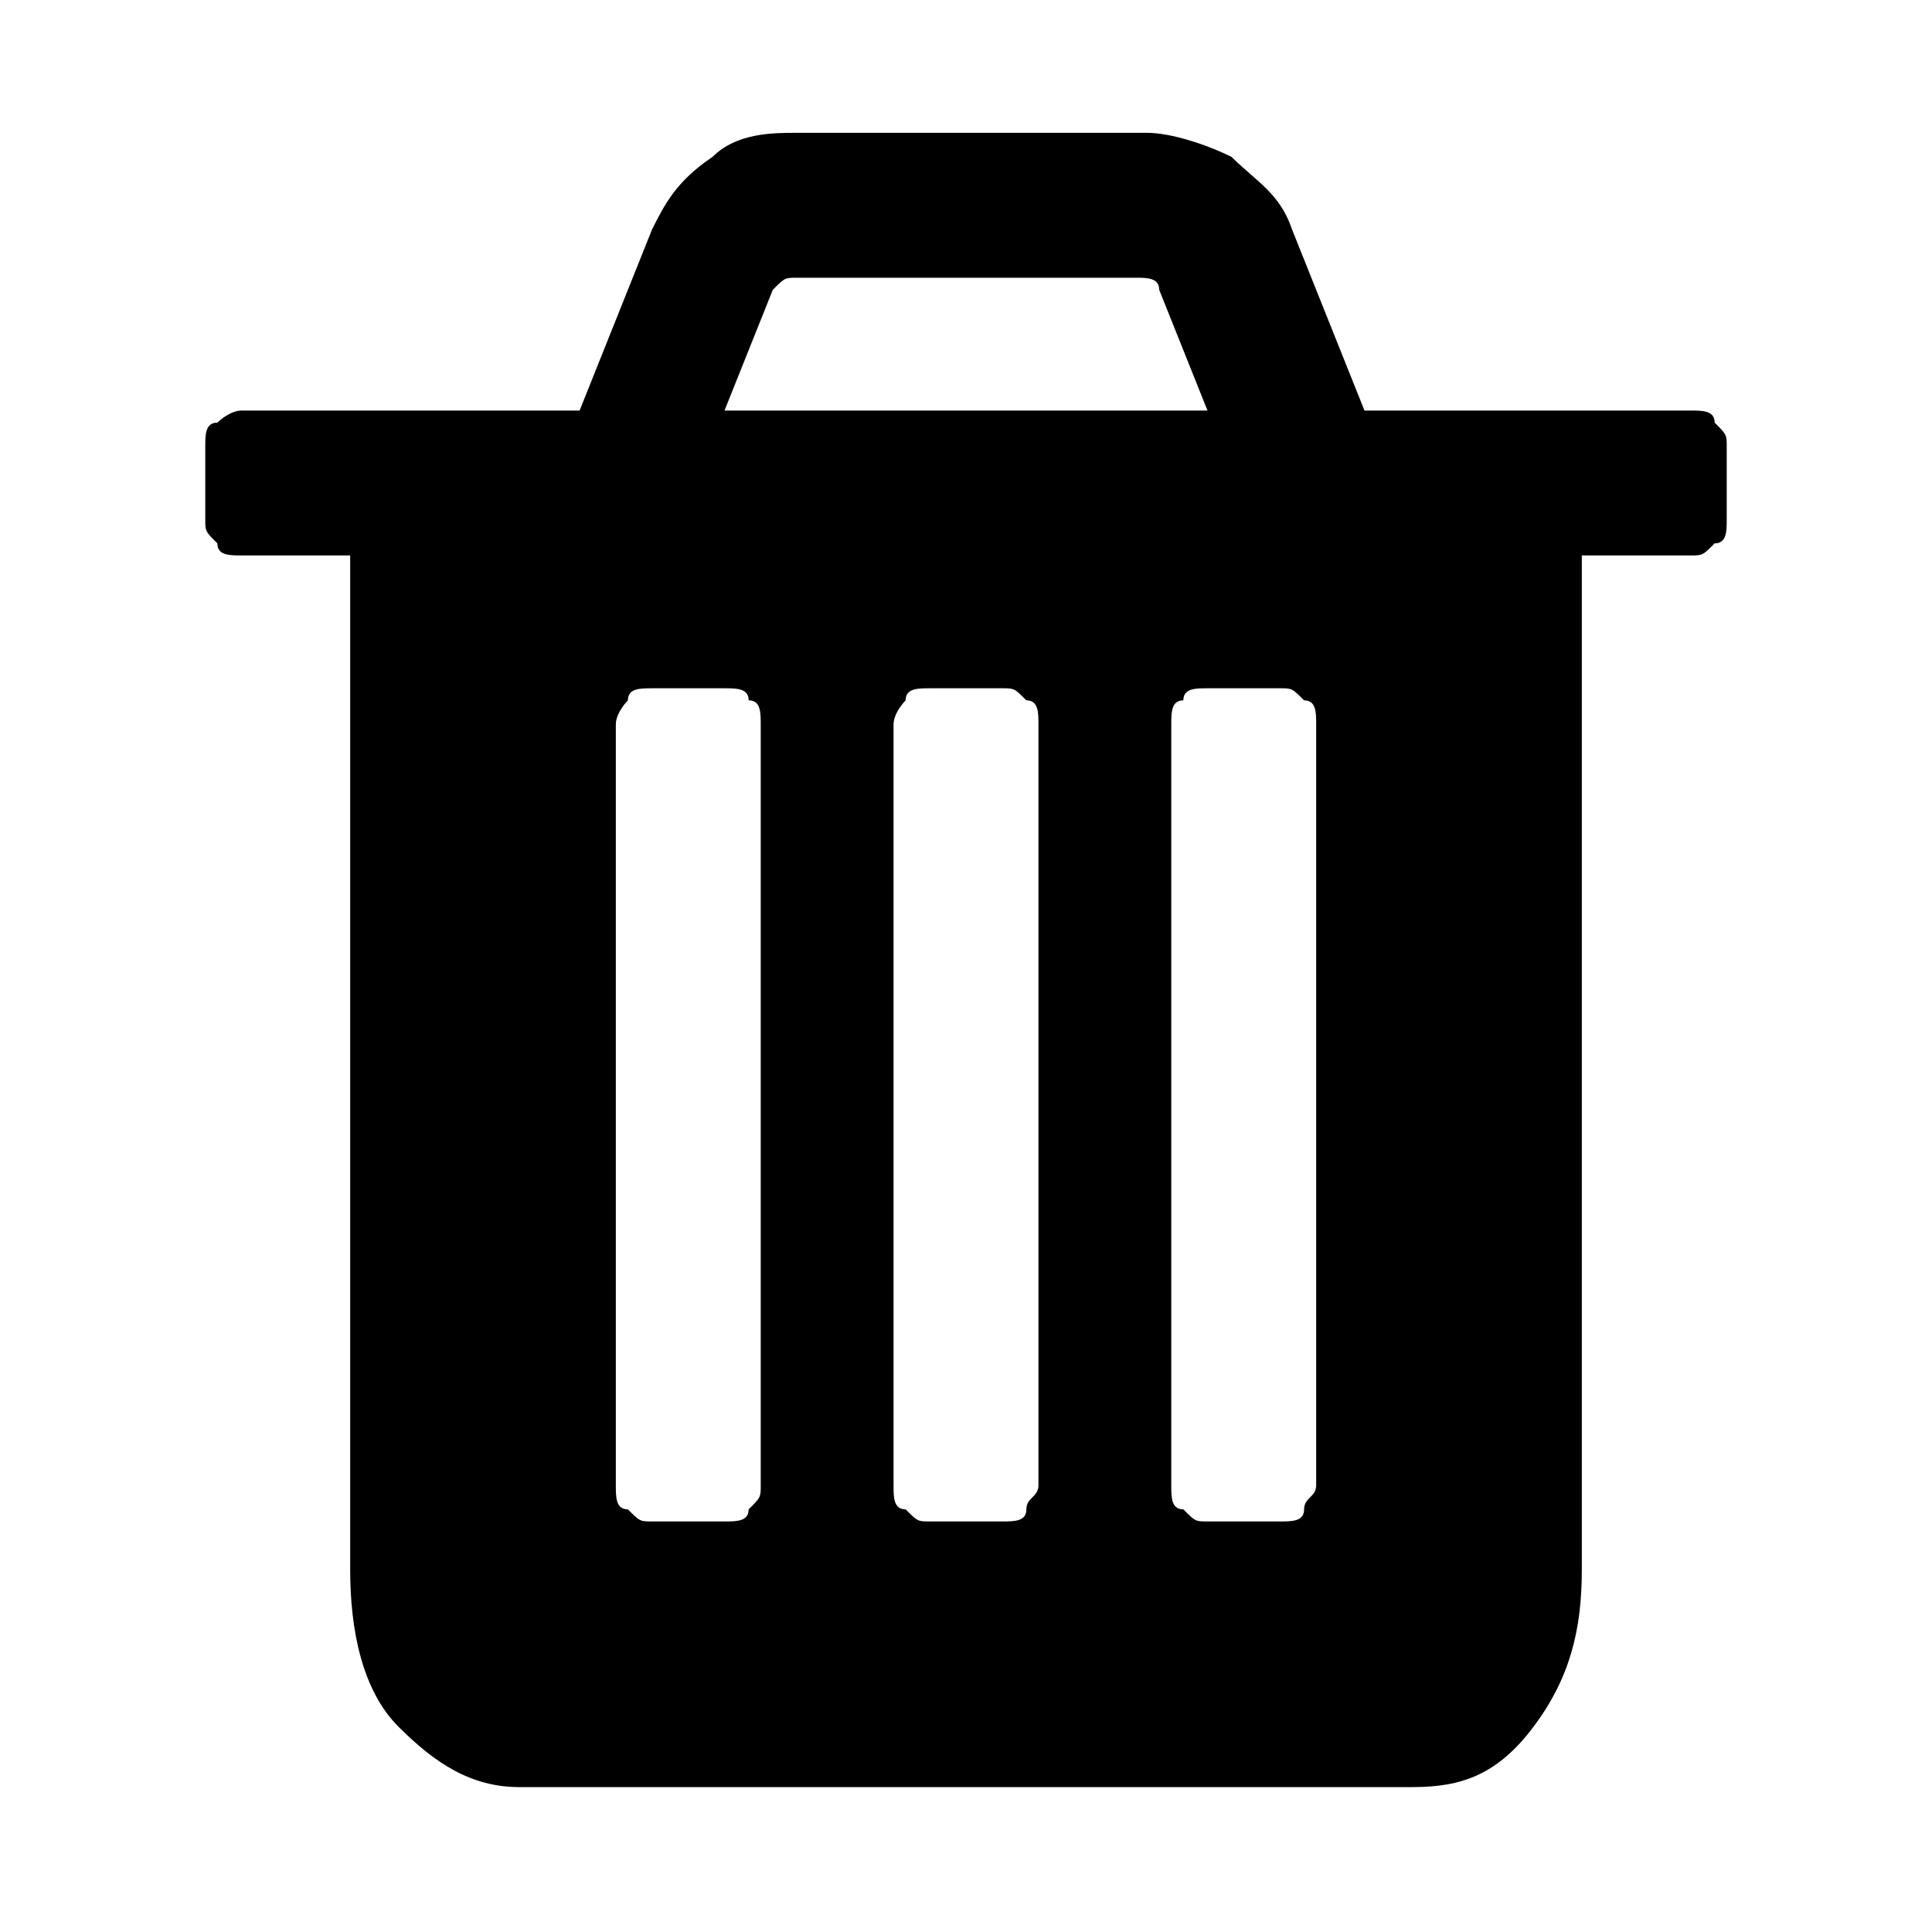 <svg xmlns="http://www.w3.org/2000/svg" viewBox="0 0 16 16" style="enable-background:new 0 0 16 16" xml:space="preserve">
  <path d="M6.3 12.3V6c0-.1 0-.2-.1-.2 0-.1-.1-.1-.2-.1h-.6c-.1 0-.2 0-.2.1 0 0-.1.1-.1.2v6.3c0 .1 0 .2.1.2.1.1.1.1.2.1H6c.1 0 .2 0 .2-.1.1-.1.1-.1.1-.2zm2.3 0V6c0-.1 0-.2-.1-.2-.1-.1-.1-.1-.2-.1h-.6c-.1 0-.2 0-.2.1 0 0-.1.1-.1.2v6.3c0 .1 0 .2.1.2.1.1.1.1.2.1h.6c.1 0 .2 0 .2-.1s.1-.1.1-.2zm2.3 0V6c0-.1 0-.2-.1-.2-.1-.1-.1-.1-.2-.1H10c-.1 0-.2 0-.2.1-.1 0-.1.1-.1.2v6.3c0 .1 0 .2.1.2.1.1.1.1.2.1h.6c.1 0 .2 0 .2-.1s.1-.1.1-.2zM6 3.4h4l-.4-1c0-.1-.1-.1-.2-.1H6.6c-.1 0-.1 0-.2.1l-.4 1zm8.3.3v.6c0 .1 0 .2-.1.2-.1.1-.1.1-.2.1h-.9V13c0 .5-.1.9-.4 1.3-.3.4-.6.5-1 .5H4.3c-.4 0-.7-.2-1-.5s-.4-.8-.4-1.3V4.6H2c-.1 0-.2 0-.2-.1-.1-.1-.1-.1-.1-.2v-.6c0-.1 0-.2.1-.2 0 0 .1-.1.2-.1h2.8l.6-1.5c.1-.2.2-.4.5-.6.2-.2.5-.2.7-.2h2.9c.2 0 .5.1.7.2.2.2.4.3.5.6l.6 1.5H14c.1 0 .2 0 .2.1.1.1.1.1.1.2z" />
</svg>
